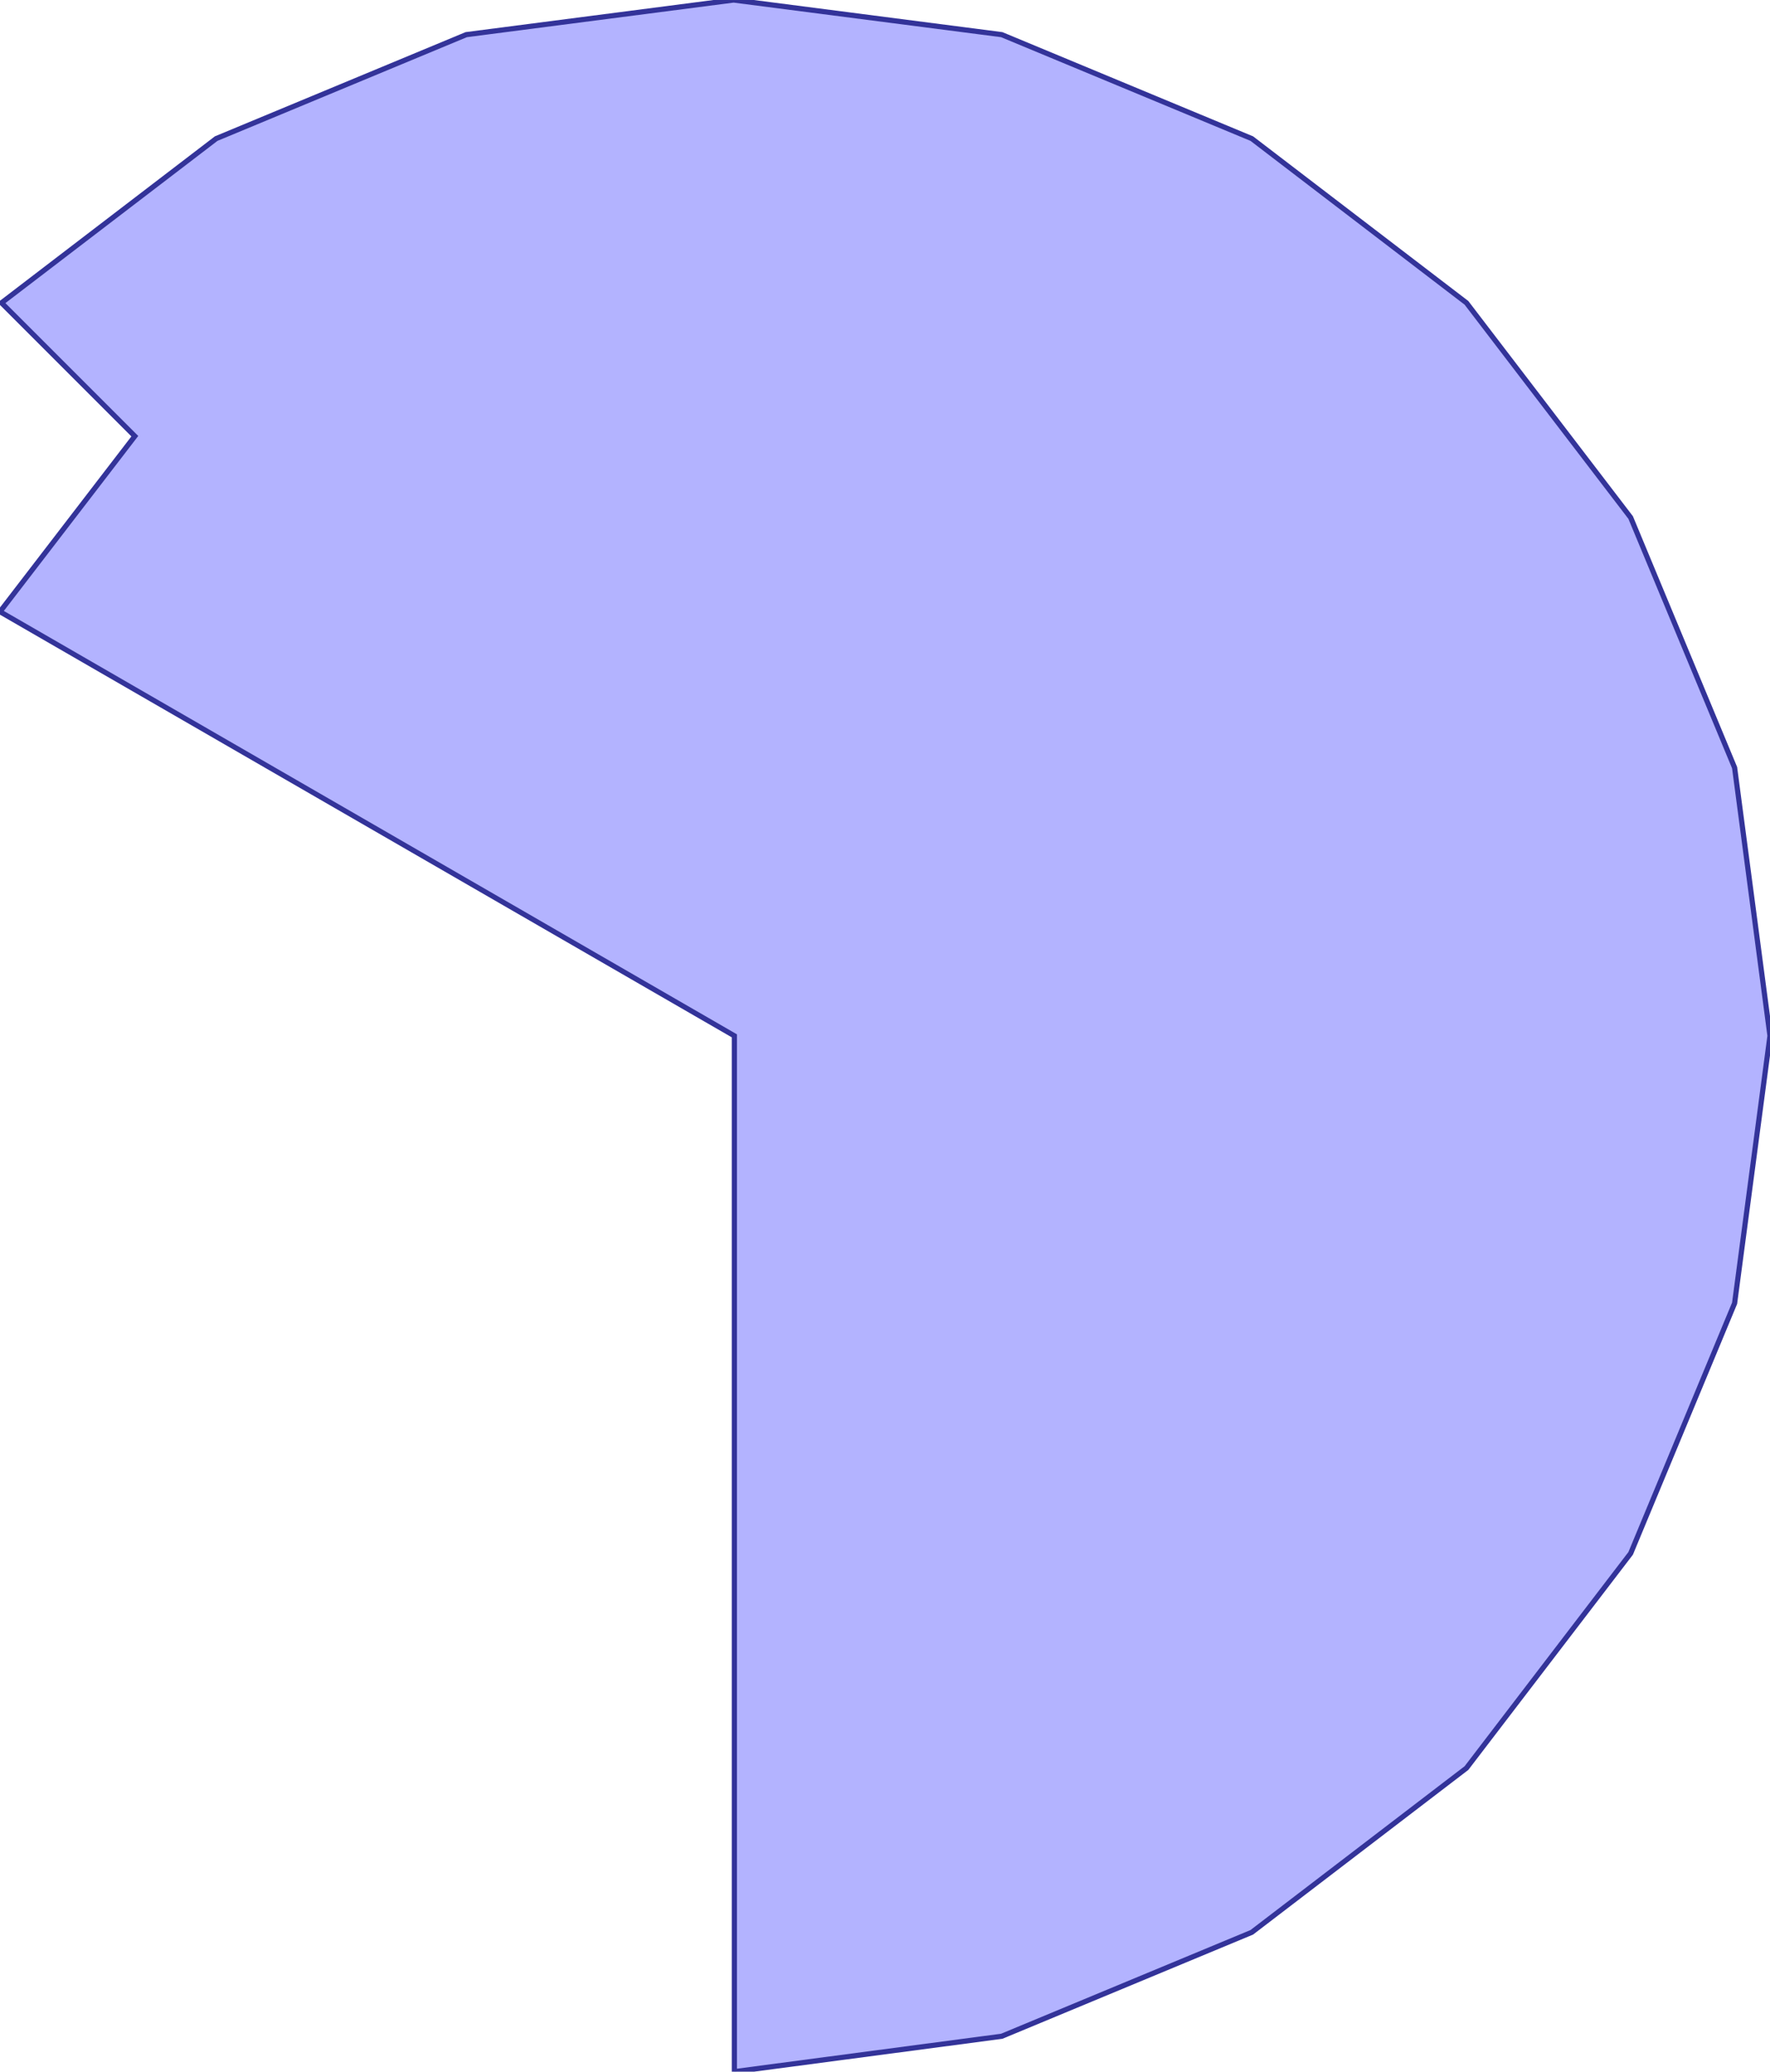 <?xml version="1.0" standalone="no"?>
<!DOCTYPE svg PUBLIC "-//W3C//DTD SVG 1.1//EN"
"http://www.w3.org/Graphics/SVG/1.1/DTD/svg11.dtd">
<svg  version="1.1" xmlns="http://www.w3.org/2000/svg" xmlns:xlink="http://www.w3.org/1999/xlink" viewBox="0 0 2350 2750">
<g title="A + B (CGAL EPECK)" fill-rule="evenodd">
<path d="M 975.0,1375.0 L 975.0,2750.0 L 1330.0,2703.0 L 1662.0,2565.0 L 1947.0,2347.0 L 2165.0,2062.0 L 2303.0,1730.0 L 2350.0,1375.0 L 2303.0,1019.0 L 2165.0,687.0 L 1947.0,402.0 L 1662.0,184.0 L 1330.0,46.0 L 974.0,0 L 619.0,46.0 L 287.0,184.0 L 2.0,402.0 L 179.0,579.0 L 0,812.0 L 975.0,1375.0 z" style="fill-opacity:0.3;fill:rgb(0,0,255);stroke:rgb(51,51,153);stroke-width:6.875" />
</g></svg>